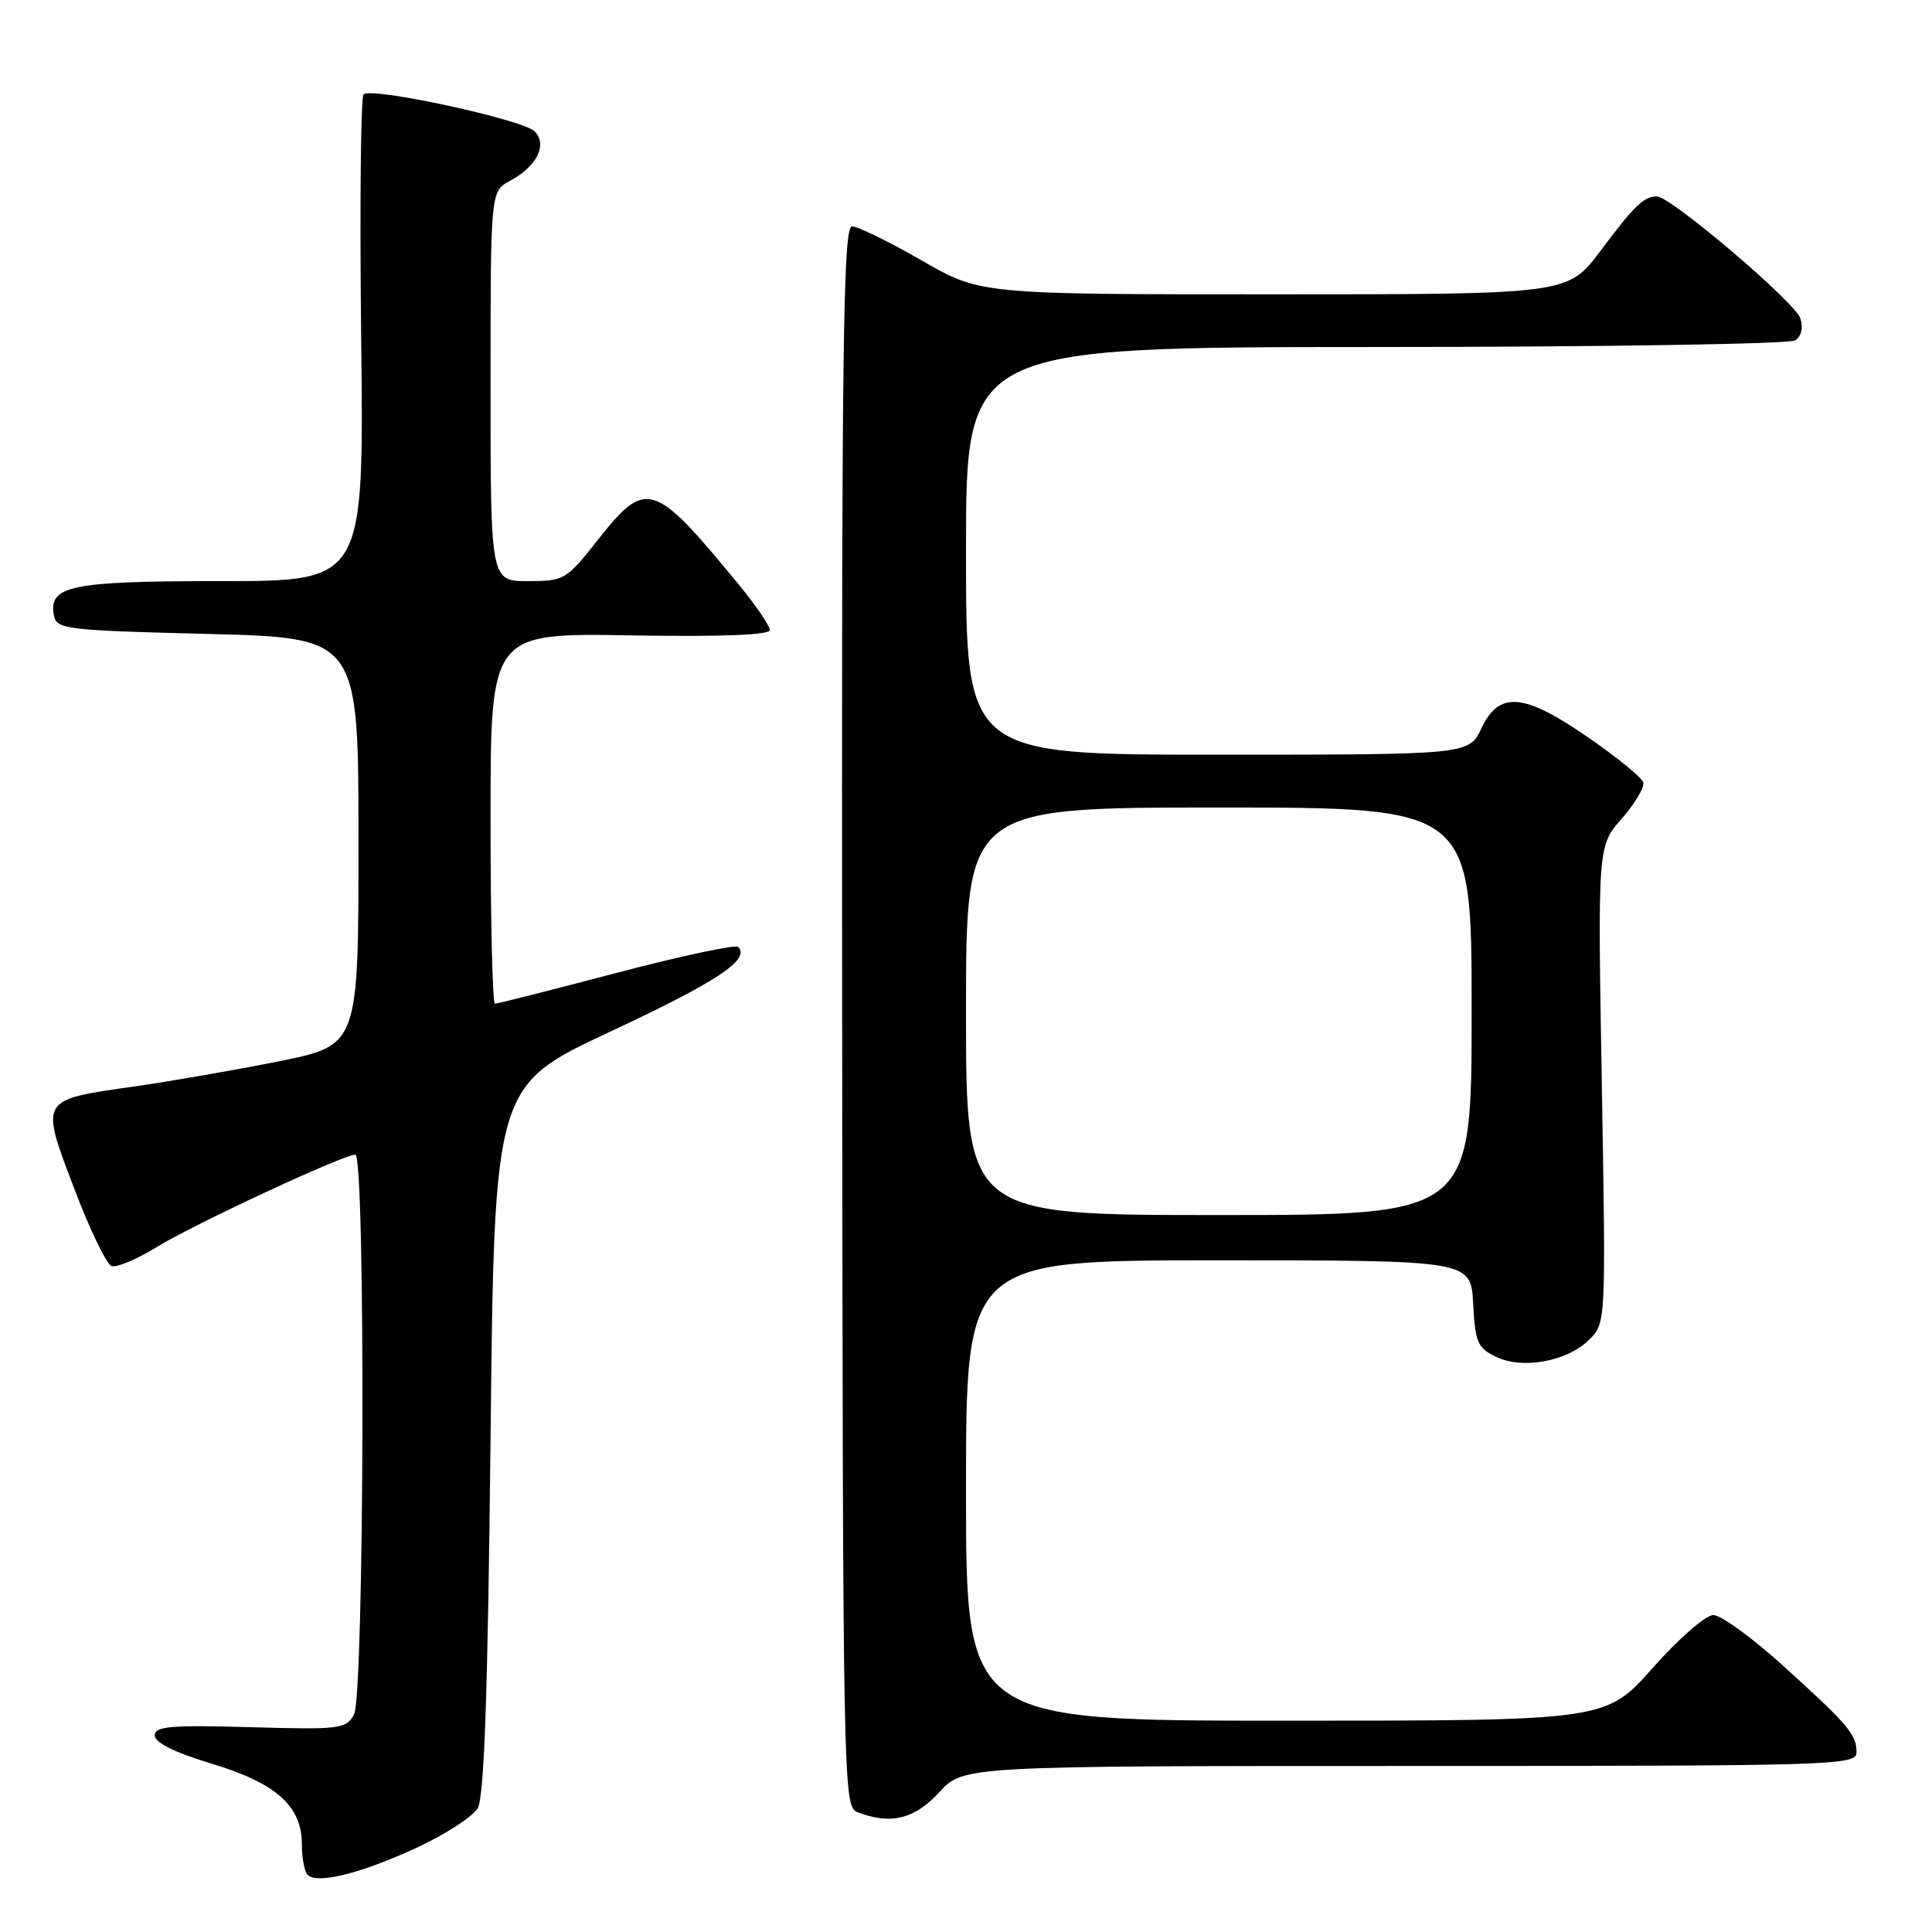 <?xml version="1.0" encoding="UTF-8" standalone="no"?>
<!DOCTYPE svg PUBLIC "-//W3C//DTD SVG 1.1//EN" "http://www.w3.org/Graphics/SVG/1.1/DTD/svg11.dtd" >
<svg xmlns="http://www.w3.org/2000/svg" xmlns:xlink="http://www.w3.org/1999/xlink" version="1.1" viewBox="0 0 256 256">
 <g >
 <path fill="currentColor"
d=" M 55.11 244.88 C 58.96 243.10 62.65 240.72 63.31 239.58 C 64.16 238.09 64.64 224.27 65.00 190.68 C 65.50 143.87 65.50 143.87 80.90 136.68 C 95.00 130.09 99.47 127.13 97.81 125.47 C 97.46 125.13 90.20 126.68 81.67 128.92 C 73.13 131.17 65.89 133.00 65.58 133.00 C 65.26 133.00 65.00 121.95 65.00 108.44 C 65.00 83.88 65.00 83.88 83.50 84.19 C 95.60 84.39 102.00 84.15 102.00 83.48 C 102.00 82.92 100.16 80.22 97.91 77.48 C 86.58 63.70 85.64 63.40 79.20 71.56 C 75.03 76.84 74.76 77.00 69.95 77.00 C 65.00 77.00 65.00 77.00 65.00 51.17 C 65.00 25.34 65.00 25.34 67.58 23.96 C 71.15 22.05 72.58 19.16 70.83 17.40 C 69.27 15.84 49.18 11.49 48.17 12.50 C 47.80 12.87 47.66 27.53 47.86 45.08 C 48.22 77.00 48.22 77.00 29.30 77.00 C 9.30 77.00 6.39 77.60 7.15 81.57 C 7.50 83.38 8.76 83.53 27.51 84.00 C 47.50 84.50 47.50 84.50 47.50 111.50 C 47.50 138.50 47.50 138.50 37.00 140.62 C 31.22 141.78 22.59 143.28 17.81 143.96 C 5.19 145.75 5.30 145.55 9.81 157.43 C 11.88 162.89 14.12 167.54 14.79 167.76 C 15.46 167.99 18.14 166.86 20.75 165.25 C 25.72 162.20 45.49 153.00 47.08 153.00 C 48.45 153.00 48.28 224.61 46.91 227.17 C 45.88 229.10 45.07 229.20 33.16 228.86 C 22.57 228.56 20.50 228.74 20.50 229.96 C 20.50 230.90 23.13 232.21 28.00 233.68 C 36.61 236.28 40.00 239.30 40.00 244.39 C 40.00 246.19 40.34 248.01 40.75 248.42 C 42.01 249.69 47.75 248.27 55.11 244.88 Z  M 124.44 237.50 C 127.64 234.00 127.64 234.00 186.82 234.00 C 243.25 234.00 246.00 233.92 246.00 232.19 C 246.00 229.82 244.90 228.53 236.17 220.63 C 232.14 216.98 228.02 214.00 227.02 214.00 C 226.02 214.00 222.41 217.15 219.00 221.00 C 212.79 228.00 212.79 228.00 170.40 228.00 C 128.00 228.00 128.00 228.00 128.00 197.50 C 128.00 167.00 128.00 167.00 161.45 167.00 C 194.90 167.00 194.90 167.00 195.20 172.74 C 195.47 177.88 195.79 178.62 198.24 179.79 C 201.79 181.49 207.69 180.40 210.59 177.50 C 212.79 175.30 212.79 175.28 212.25 143.70 C 211.70 112.10 211.70 112.10 214.90 108.46 C 216.66 106.45 217.94 104.29 217.74 103.66 C 217.53 103.02 214.28 100.36 210.50 97.75 C 201.90 91.81 198.67 91.52 196.30 96.50 C 194.63 100.00 194.63 100.00 161.31 100.00 C 128.00 100.00 128.00 100.00 128.00 73.00 C 128.00 46.00 128.00 46.00 182.25 45.98 C 212.09 45.98 237.11 45.58 237.86 45.11 C 238.69 44.58 238.96 43.45 238.56 42.19 C 237.88 40.05 221.33 25.99 219.53 26.02 C 217.81 26.04 216.54 27.27 212.06 33.25 C 207.76 39.00 207.76 39.00 168.83 39.00 C 129.91 39.00 129.91 39.00 122.11 34.50 C 117.81 32.03 113.67 30.00 112.90 30.00 C 111.71 30.00 111.51 45.52 111.59 134.68 C 111.68 236.69 111.73 239.38 113.59 240.11 C 117.97 241.83 121.18 241.05 124.44 237.50 Z  M 128.00 134.00 C 128.00 107.00 128.00 107.00 161.50 107.00 C 195.00 107.00 195.00 107.00 195.00 134.00 C 195.00 161.00 195.00 161.00 161.50 161.00 C 128.00 161.00 128.00 161.00 128.00 134.00 Z "/>
</g>
</svg>